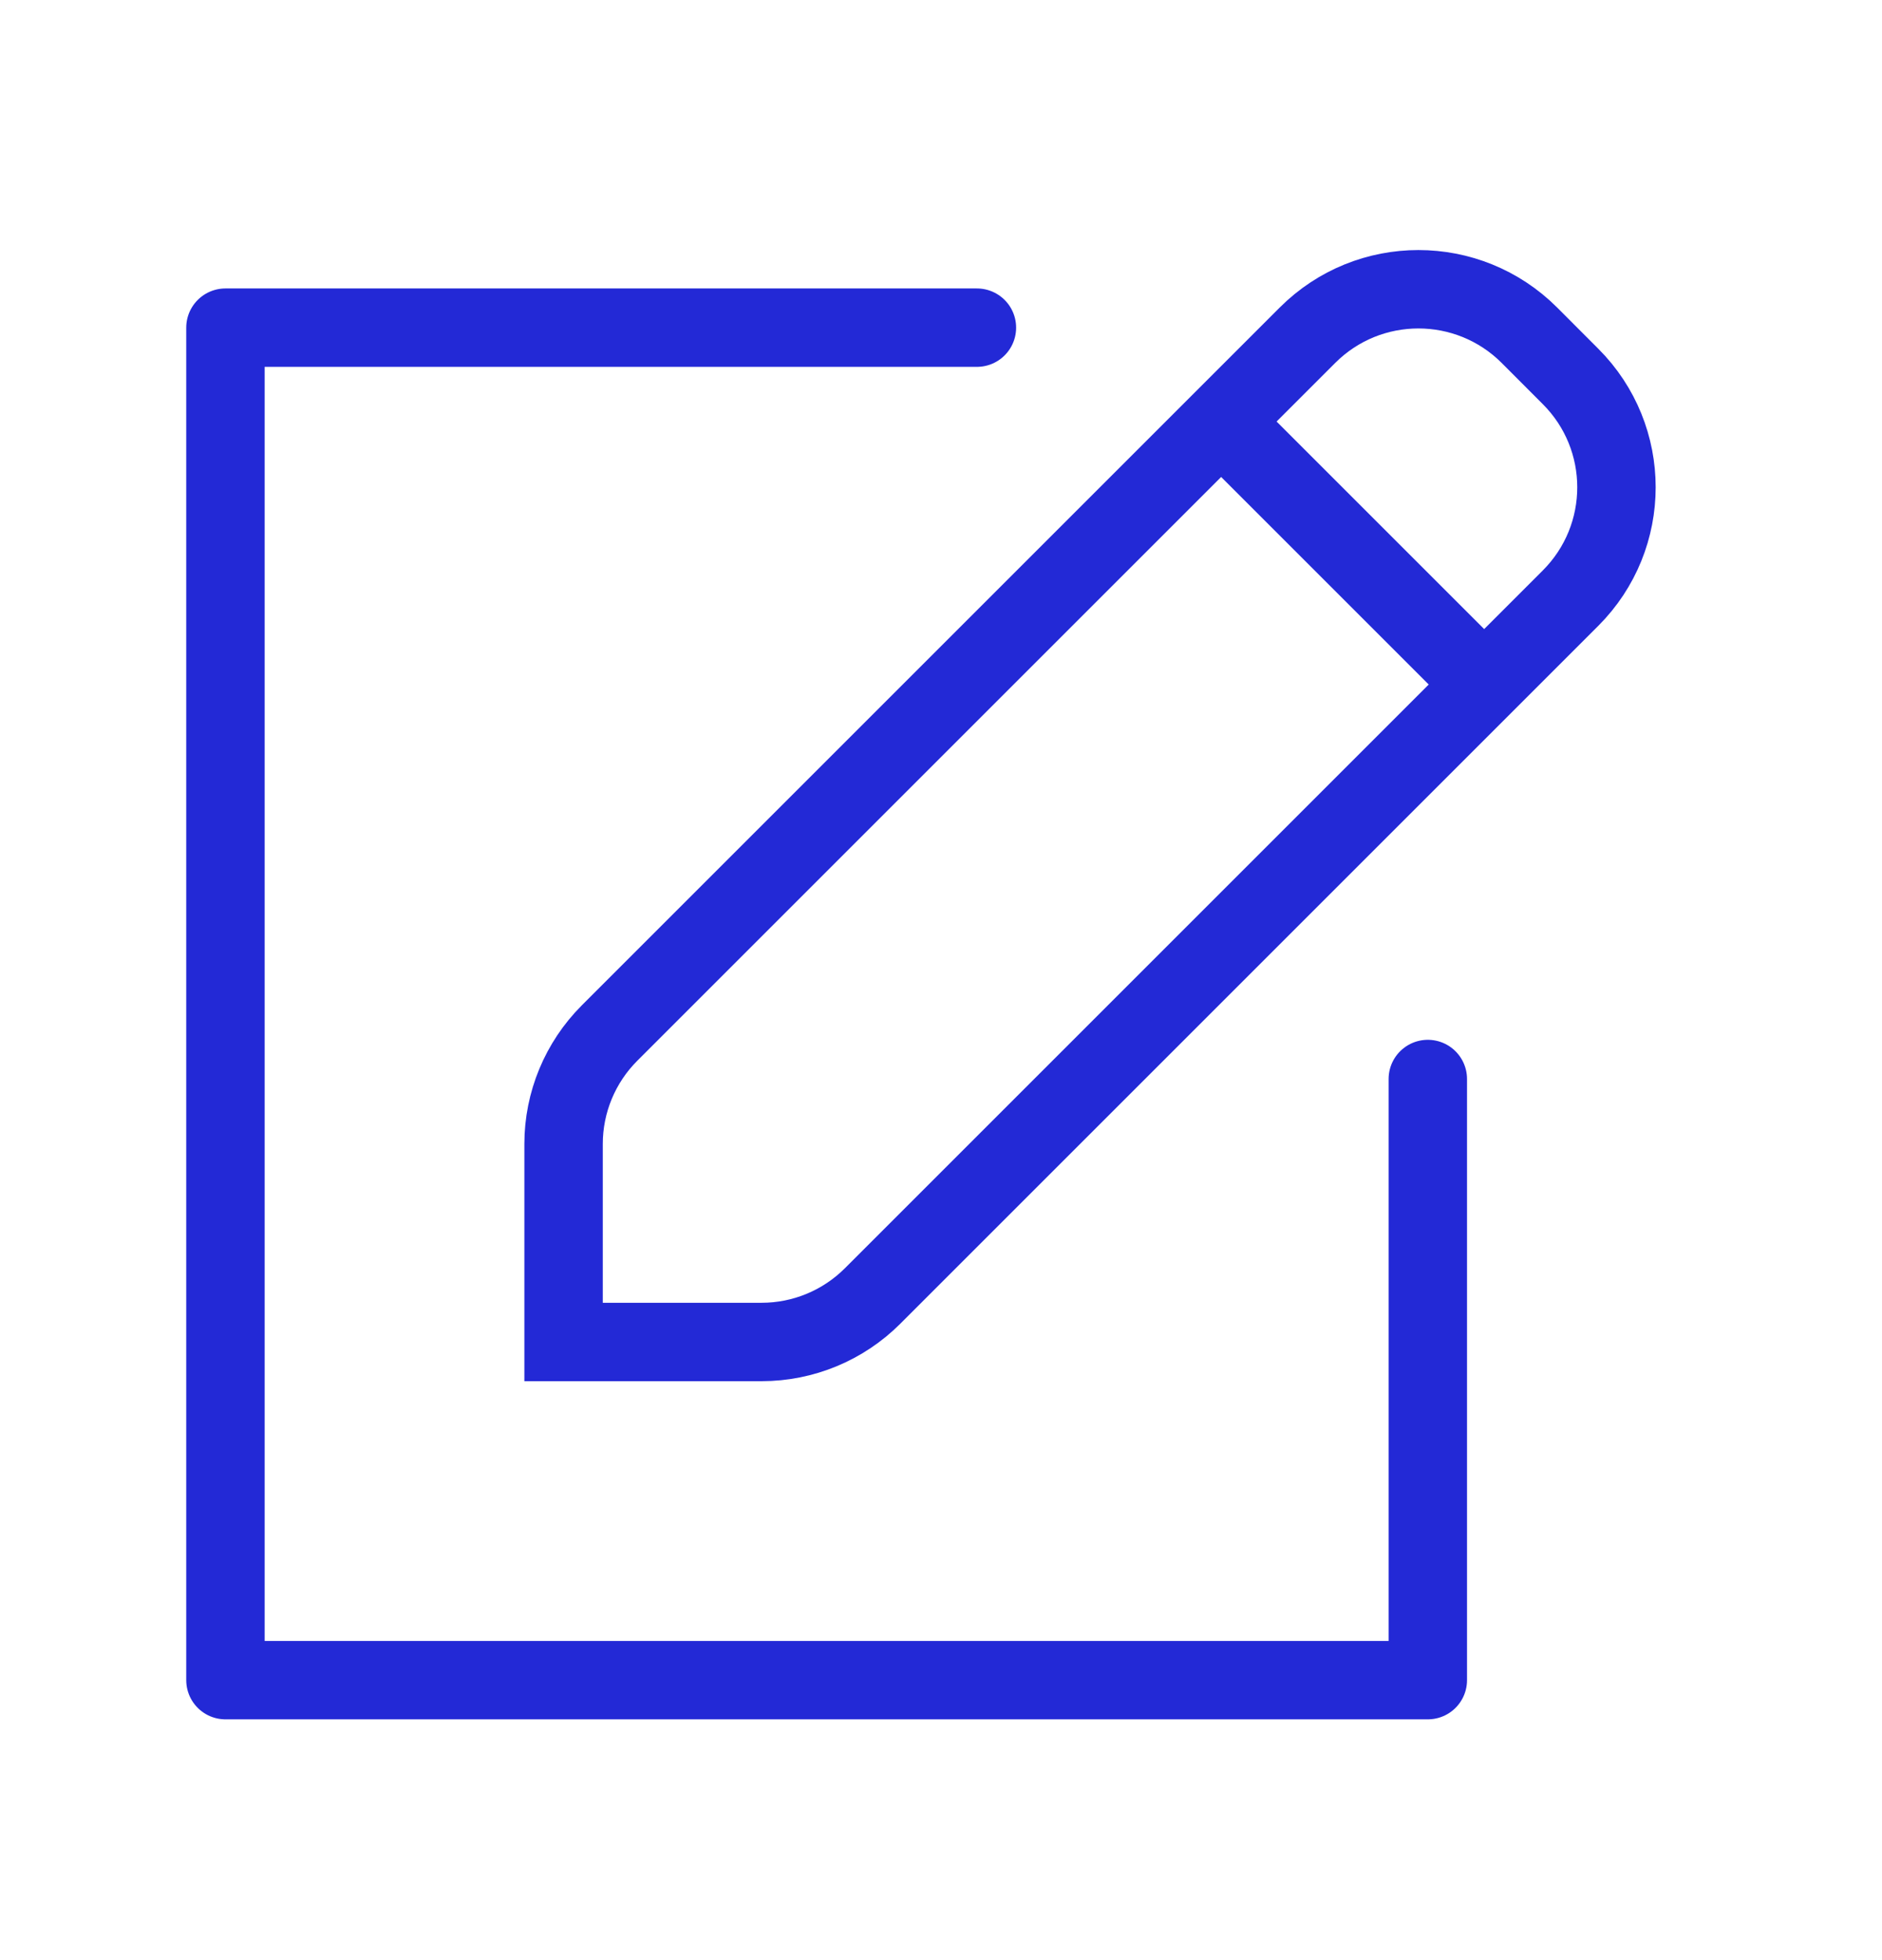 <svg width="24" height="25" viewBox="0 0 24 25" fill="none" xmlns="http://www.w3.org/2000/svg">
<g id="new">
<path id="Rectangle" d="M18.208 13.762V21.429H2.875V4.179H12.458" stroke="#2329D6" stroke-linecap="round" stroke-linejoin="round"/>
<g id="align-left">
<path id="Rectangle 3" fill-rule="evenodd" clip-rule="evenodd" d="M16.674 4.275C17.455 3.494 18.721 3.494 19.503 4.275L20.028 4.801C20.809 5.582 20.809 6.848 20.028 7.629L11.127 16.53C10.752 16.905 10.243 17.116 9.713 17.116L7.187 17.116L7.187 14.59C7.187 14.06 7.398 13.551 7.773 13.176L16.674 4.275Z" stroke="#2329D6"/>
<path id="Path 9" d="M15.573 5.377L18.927 8.731" stroke="#2329D6"/>
</g>
</g>
</svg>
